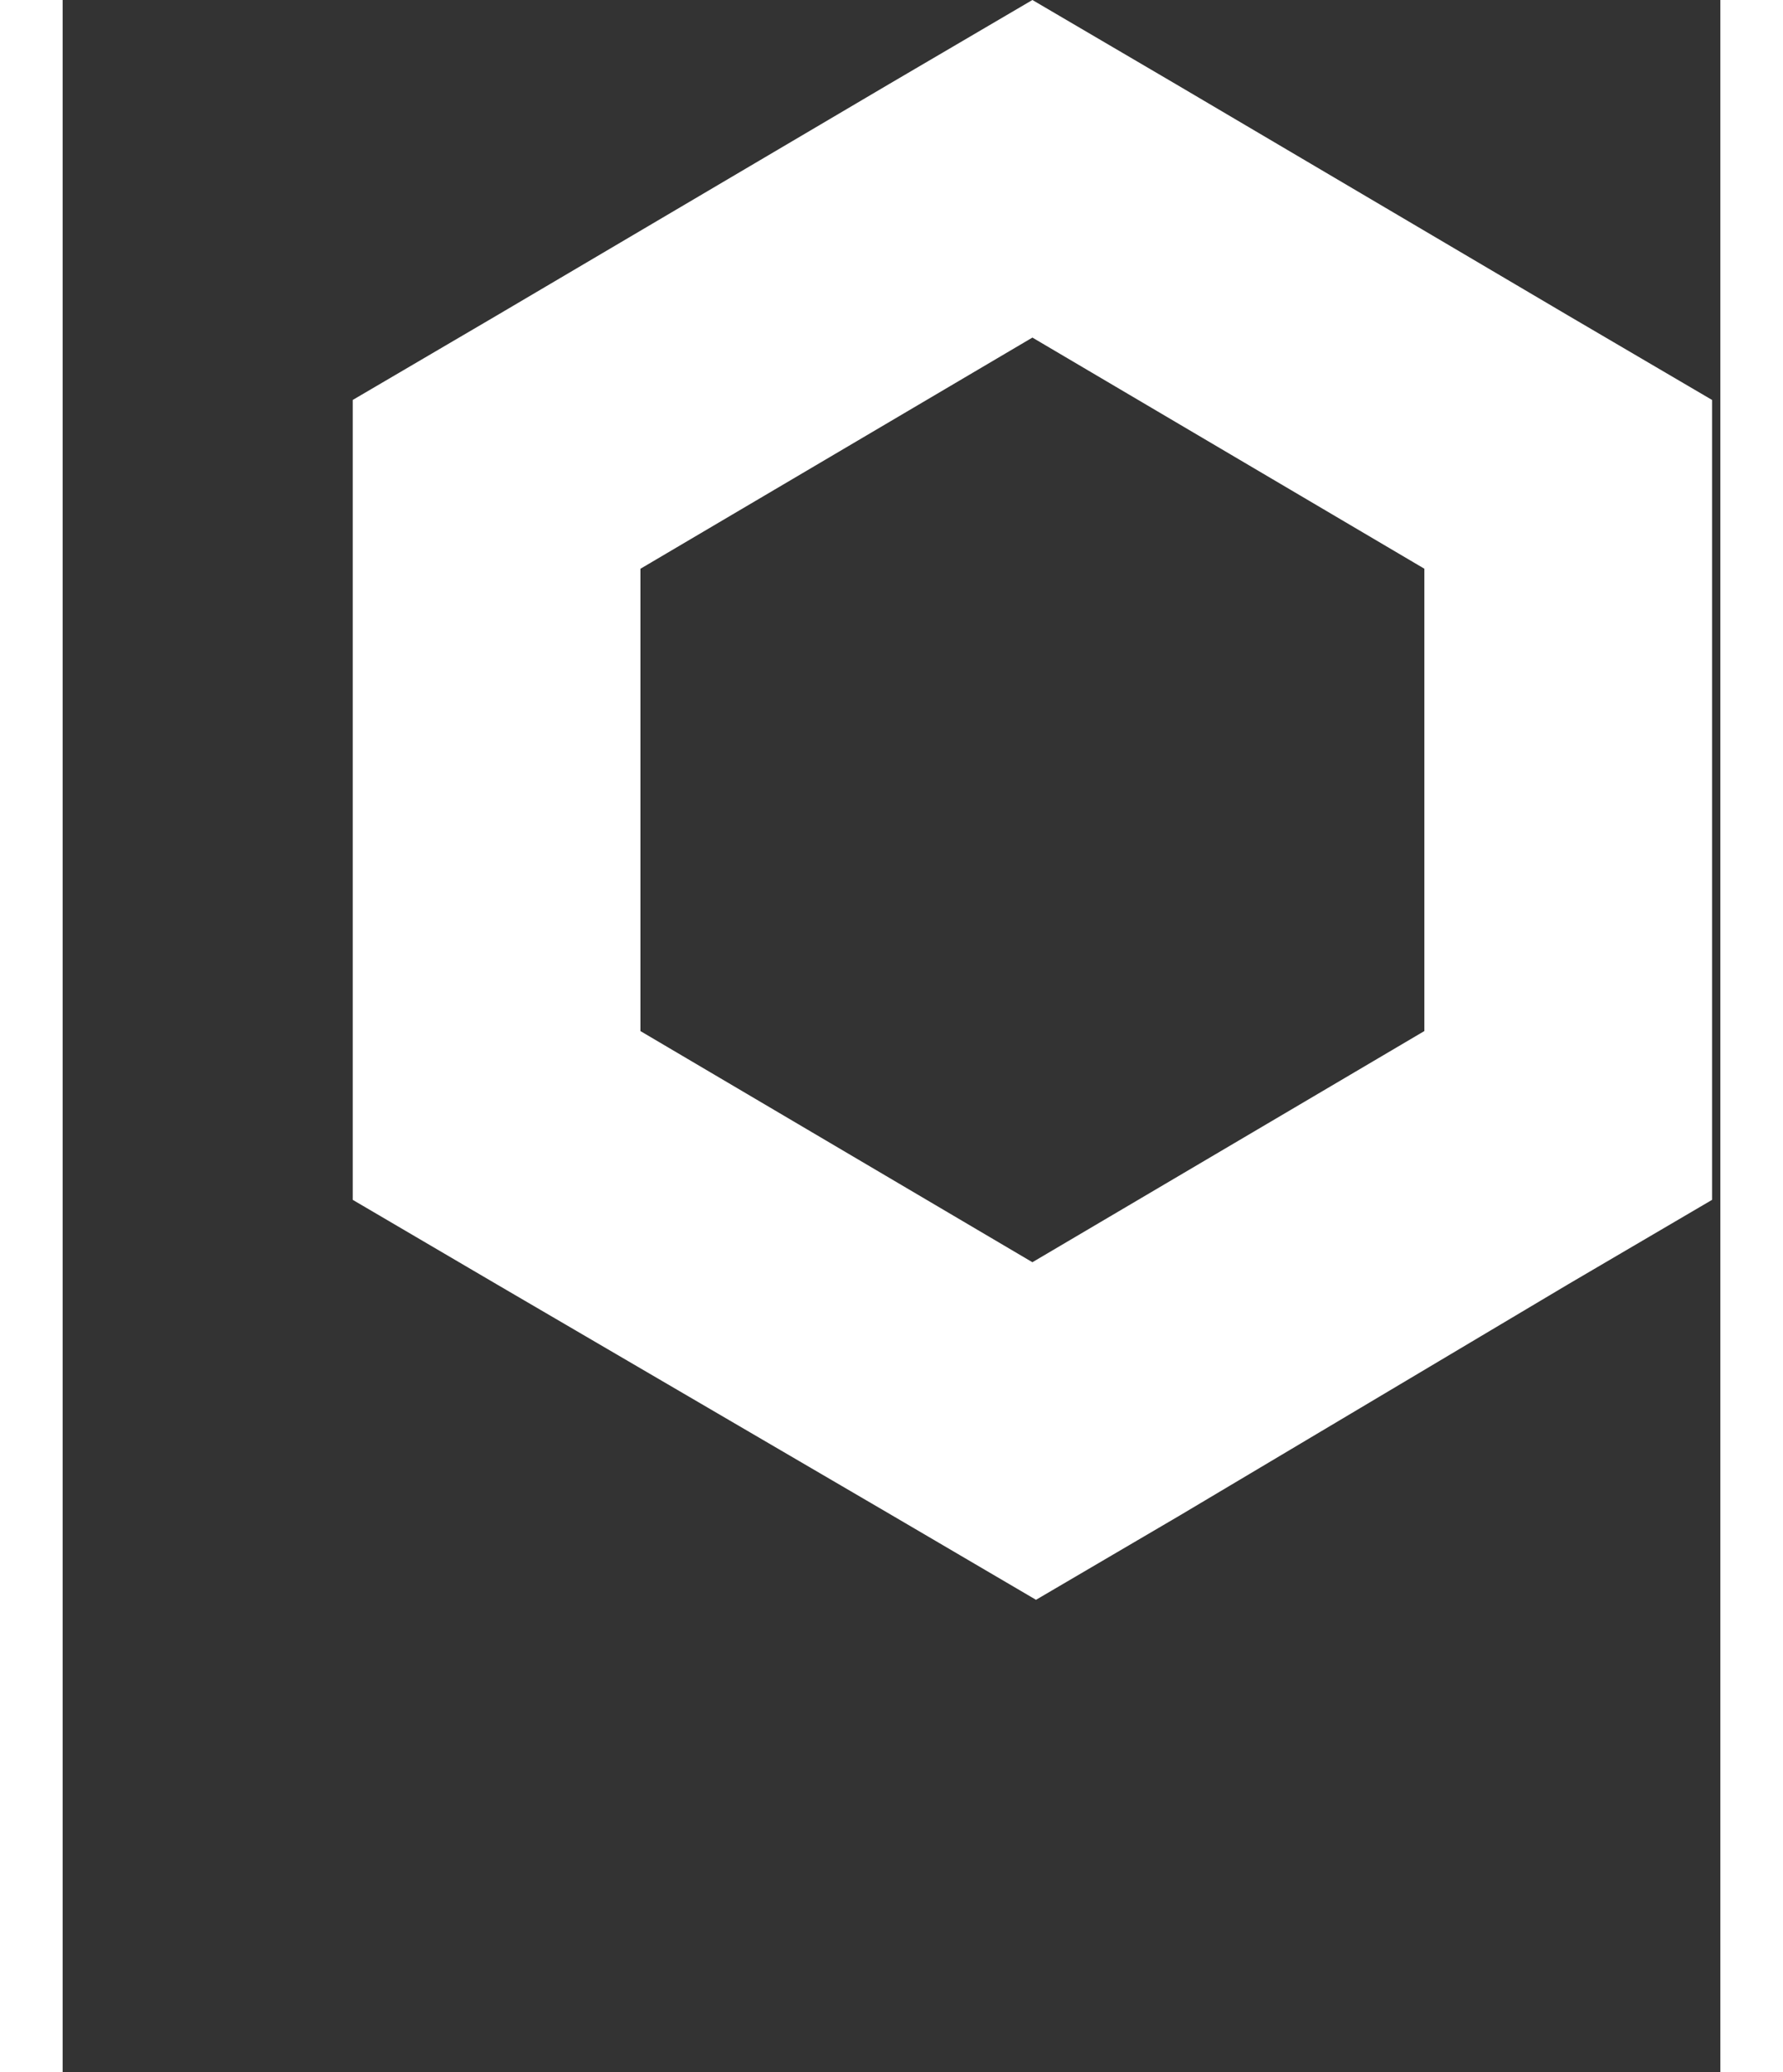 <svg xmlns="http://www.w3.org/2000/svg" width="37" height="43" viewBox="-7 0 40 50" stroke="#000" stroke-linecap="round" stroke-linejoin="round" fill="#fff" fill-rule="evenodd">
<rect x="-7" y="0" width="40" height="50" fill="#333333" stroke="none"/>
<path d="M16.4 0l-3.471 2.036-9.458 5.578L0 9.65v19.3l3.471 2.036 9.545 5.578L16.487 38.6l3.471-2.036 9.371-5.578L32.8 28.95V9.65l-3.471-2.036-9.458-5.578zM6.942 24.878v-11.155L16.4 8.145l9.458 5.577v11.155L16.4 30.455z" stroke="none" fill-rule="nonzero"/></svg>